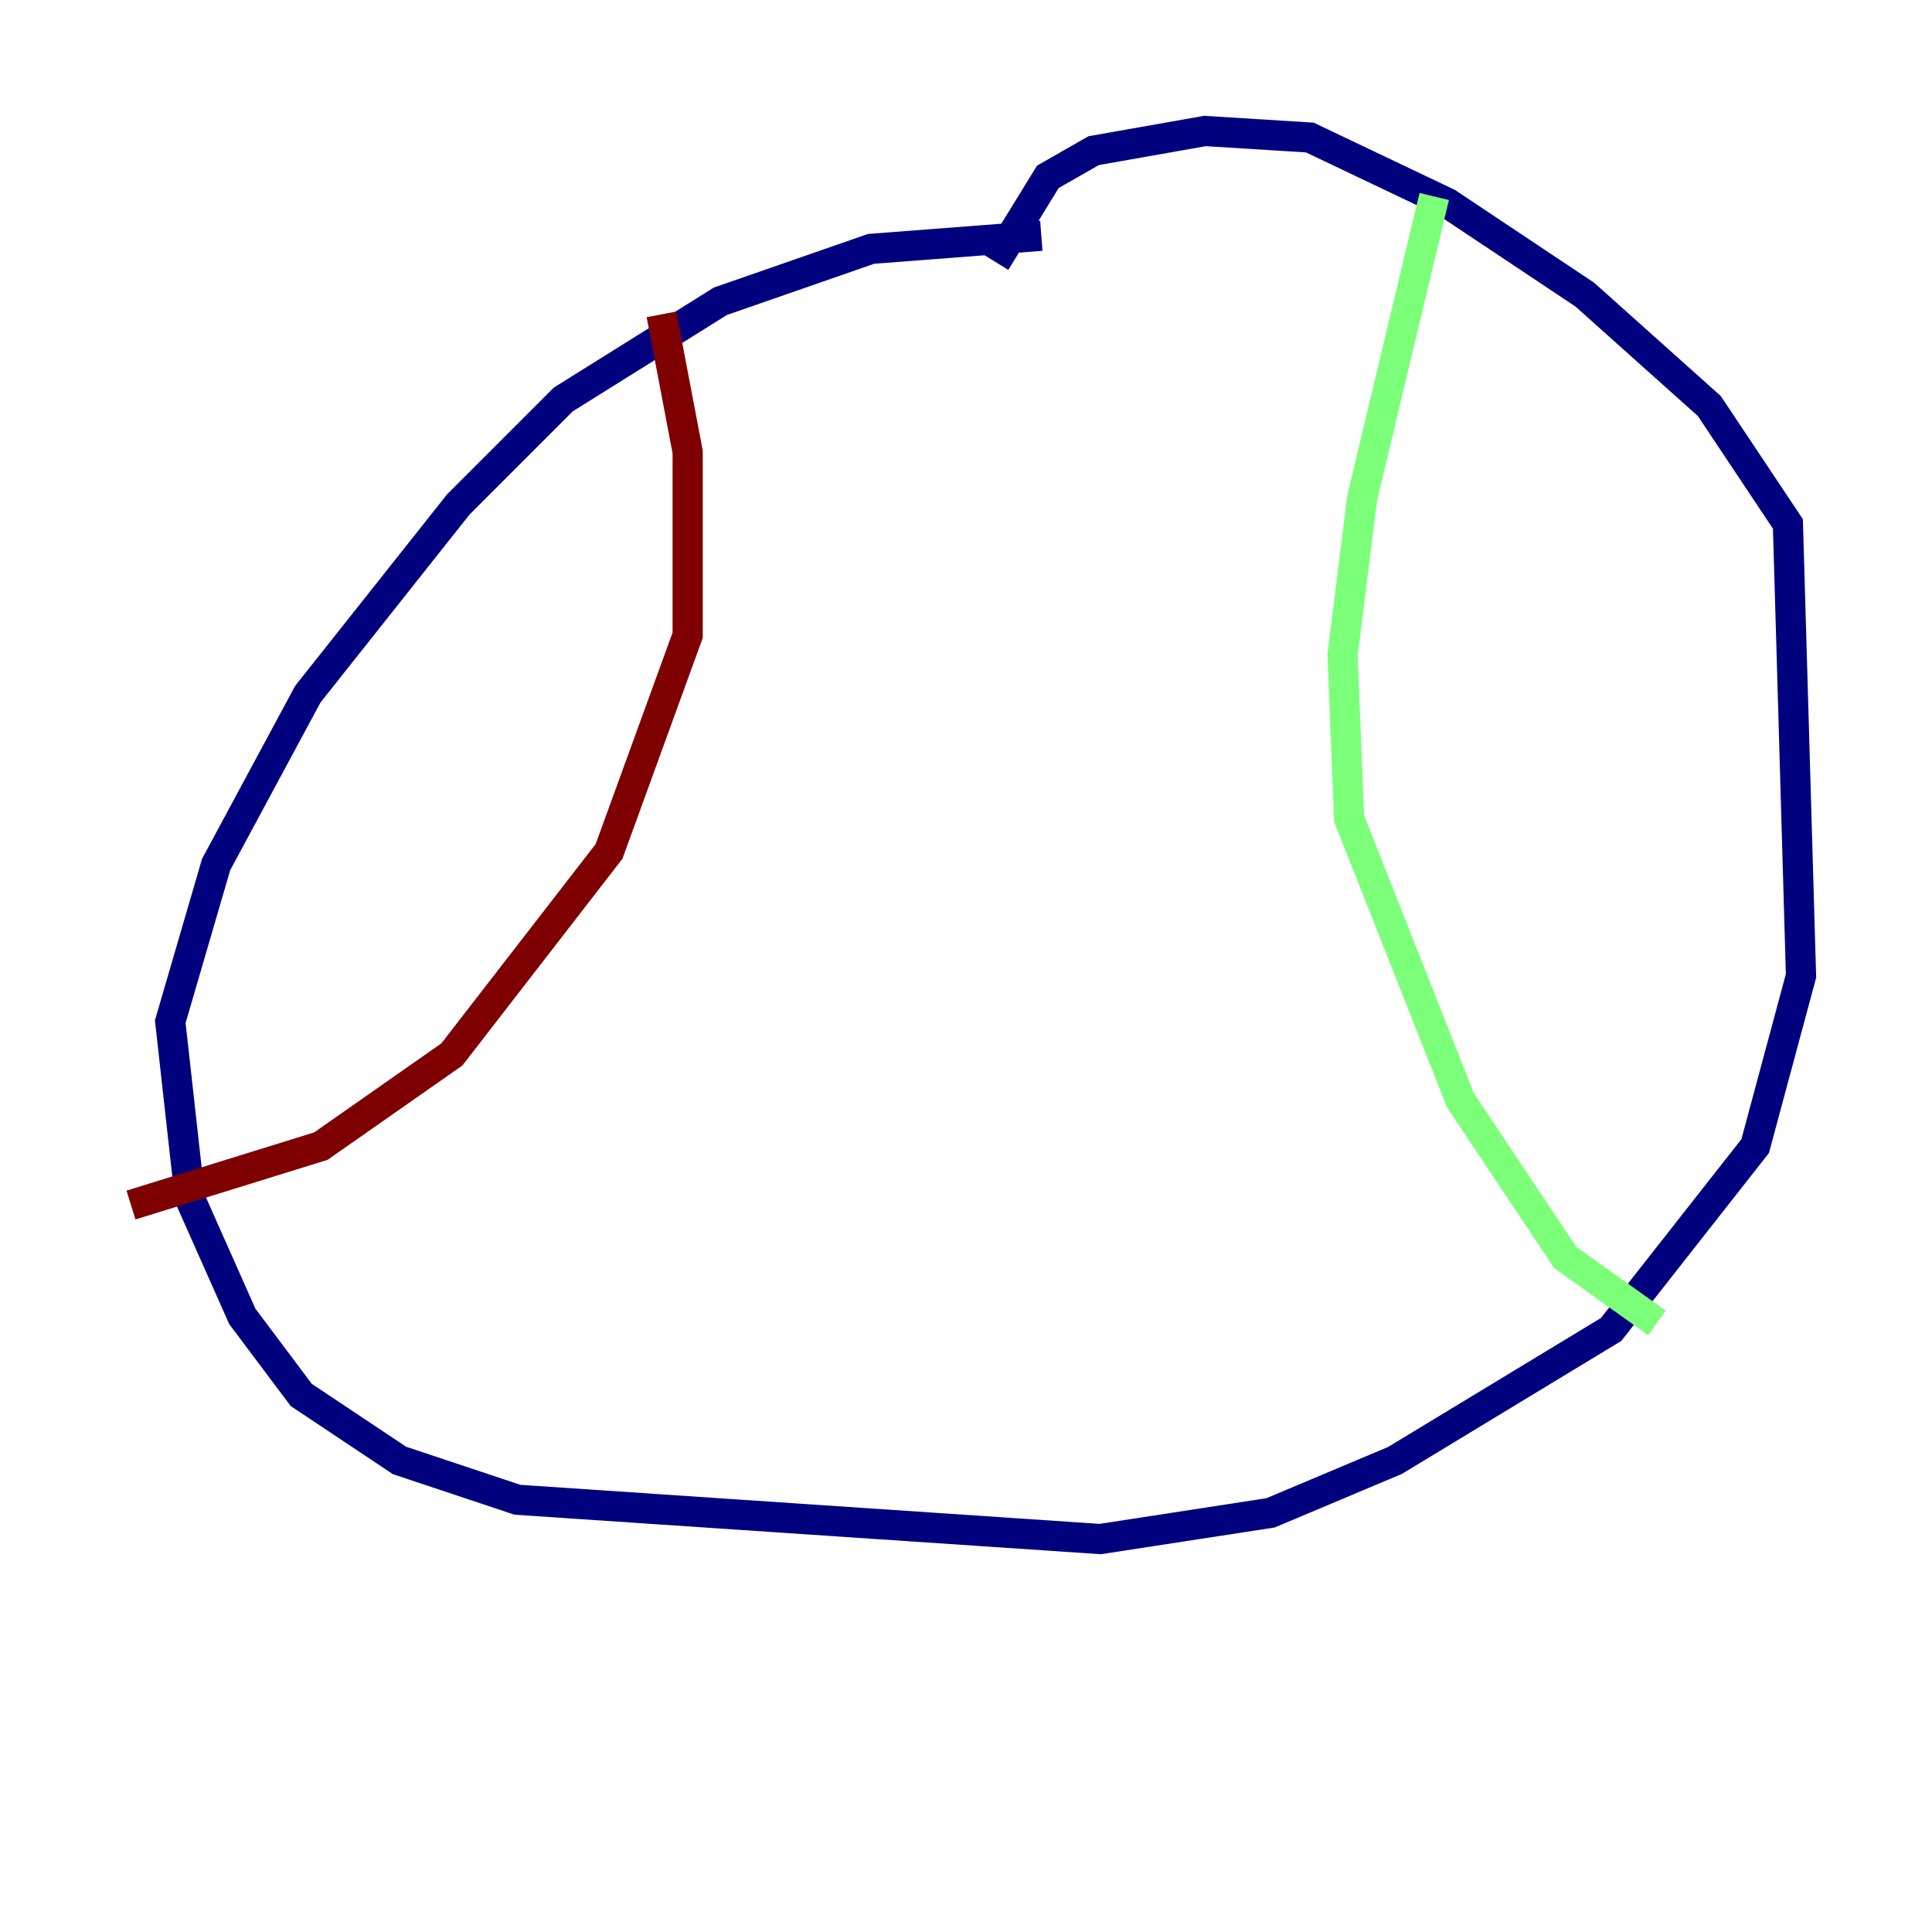 <?xml version="1.0" encoding="utf-8" ?>
<svg baseProfile="tiny" height="128" version="1.2" viewBox="0,0,128,128" width="128" xmlns="http://www.w3.org/2000/svg" xmlns:ev="http://www.w3.org/2001/xml-events" xmlns:xlink="http://www.w3.org/1999/xlink"><defs /><polyline fill="none" points="68.99,15.62 57.709,16.488 47.729,19.959 37.315,26.468 30.373,33.41 20.393,45.993 14.319,57.275 11.281,67.688 12.583,79.403 16.054,87.214 19.959,92.42 26.468,96.759 34.278,99.363 72.895,101.966 84.176,100.231 92.42,96.759 106.739,88.081 116.285,75.932 119.322,64.651 118.454,34.712 113.248,26.902 105.003,19.525 95.891,13.451 86.78,9.112 79.837,8.678 72.461,9.98 69.424,11.715 65.953,17.356" stroke="#00007f" stroke-width="2" /><polyline fill="none" points="95.024,13.017 90.251,32.976 88.949,43.39 89.383,54.237 96.759,72.895 103.702,83.308 109.776,87.647" stroke="#7cff79" stroke-width="2" /><polyline fill="none" points="43.824,20.827 45.559,29.939 45.559,42.088 40.352,56.407 29.939,69.858 21.261,75.932 8.678,79.837" stroke="#7f0000" stroke-width="2" /></svg>